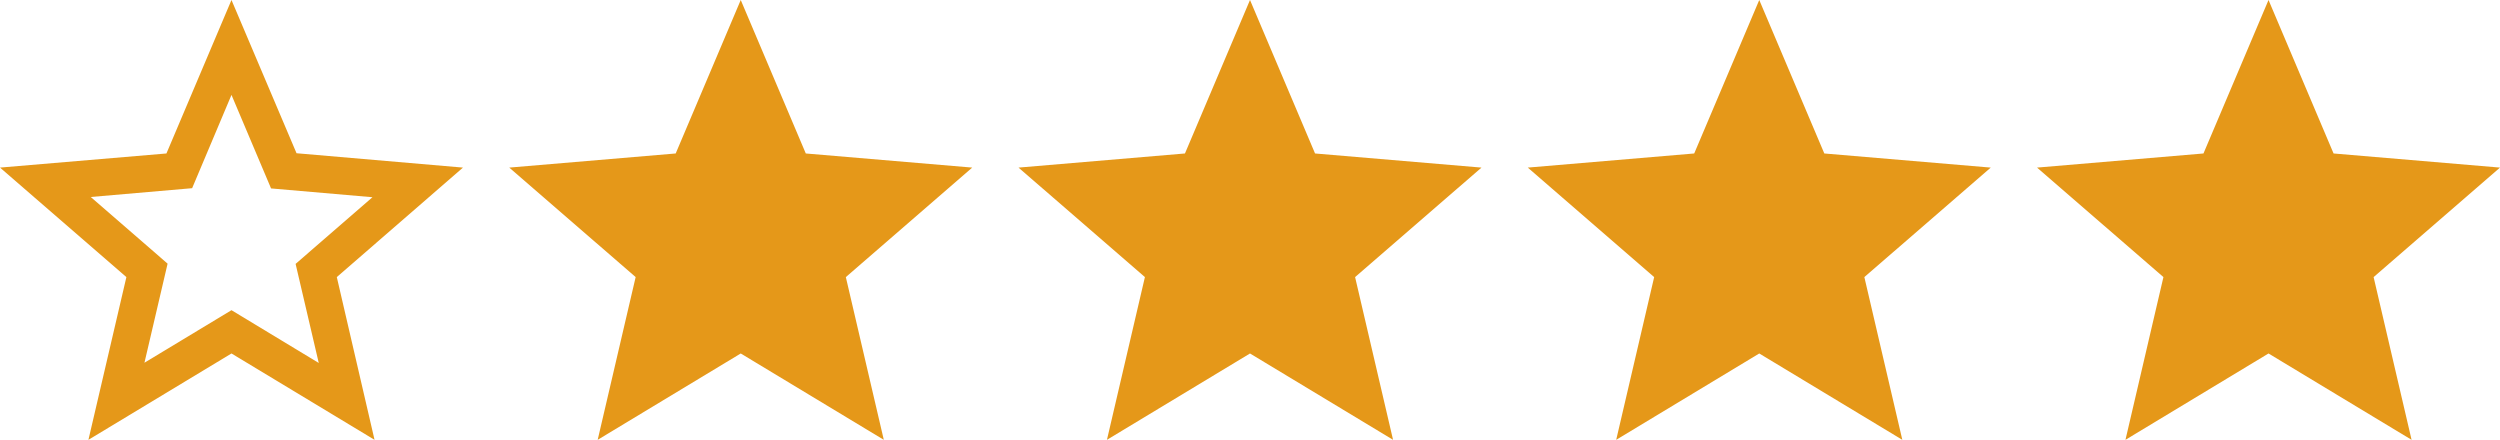 <svg xmlns="http://www.w3.org/2000/svg" width="108" height="19" viewBox="0 0 108 19"><g fill="#E59819"><path d="M98 15.27l6.18 3.73-1.64-7.03L108 7.24l-7.19-.61L98 0l-2.81 6.63-7.19.61 5.46 4.73L91.82 19zM76 15.27L82.18 19l-1.64-7.03L86 7.24l-7.19-.61L76 0l-2.81 6.63-7.19.61 5.46 4.73L69.82 19zM54 15.27L60.18 19l-1.64-7.03L64 7.24l-7.19-.61L54 0l-2.81 6.63-7.19.61 5.46 4.73L47.82 19zM32 15.27L38.18 19l-1.64-7.03L42 7.24l-7.19-.61L32 0l-2.81 6.63-7.19.61 5.46 4.73L25.82 19zM20 7.24l-7.19-.62L10 0 7.19 6.63 0 7.24l5.46 4.73L3.82 19 10 15.27 16.18 19l-1.63-7.03L20 7.24zM10 13.4l-3.76 2.27 1-4.28-3.32-2.88 4.38-.38L10 4.1l1.71 4.04 4.38.38-3.32 2.88 1 4.28L10 13.4z"/></g></svg>